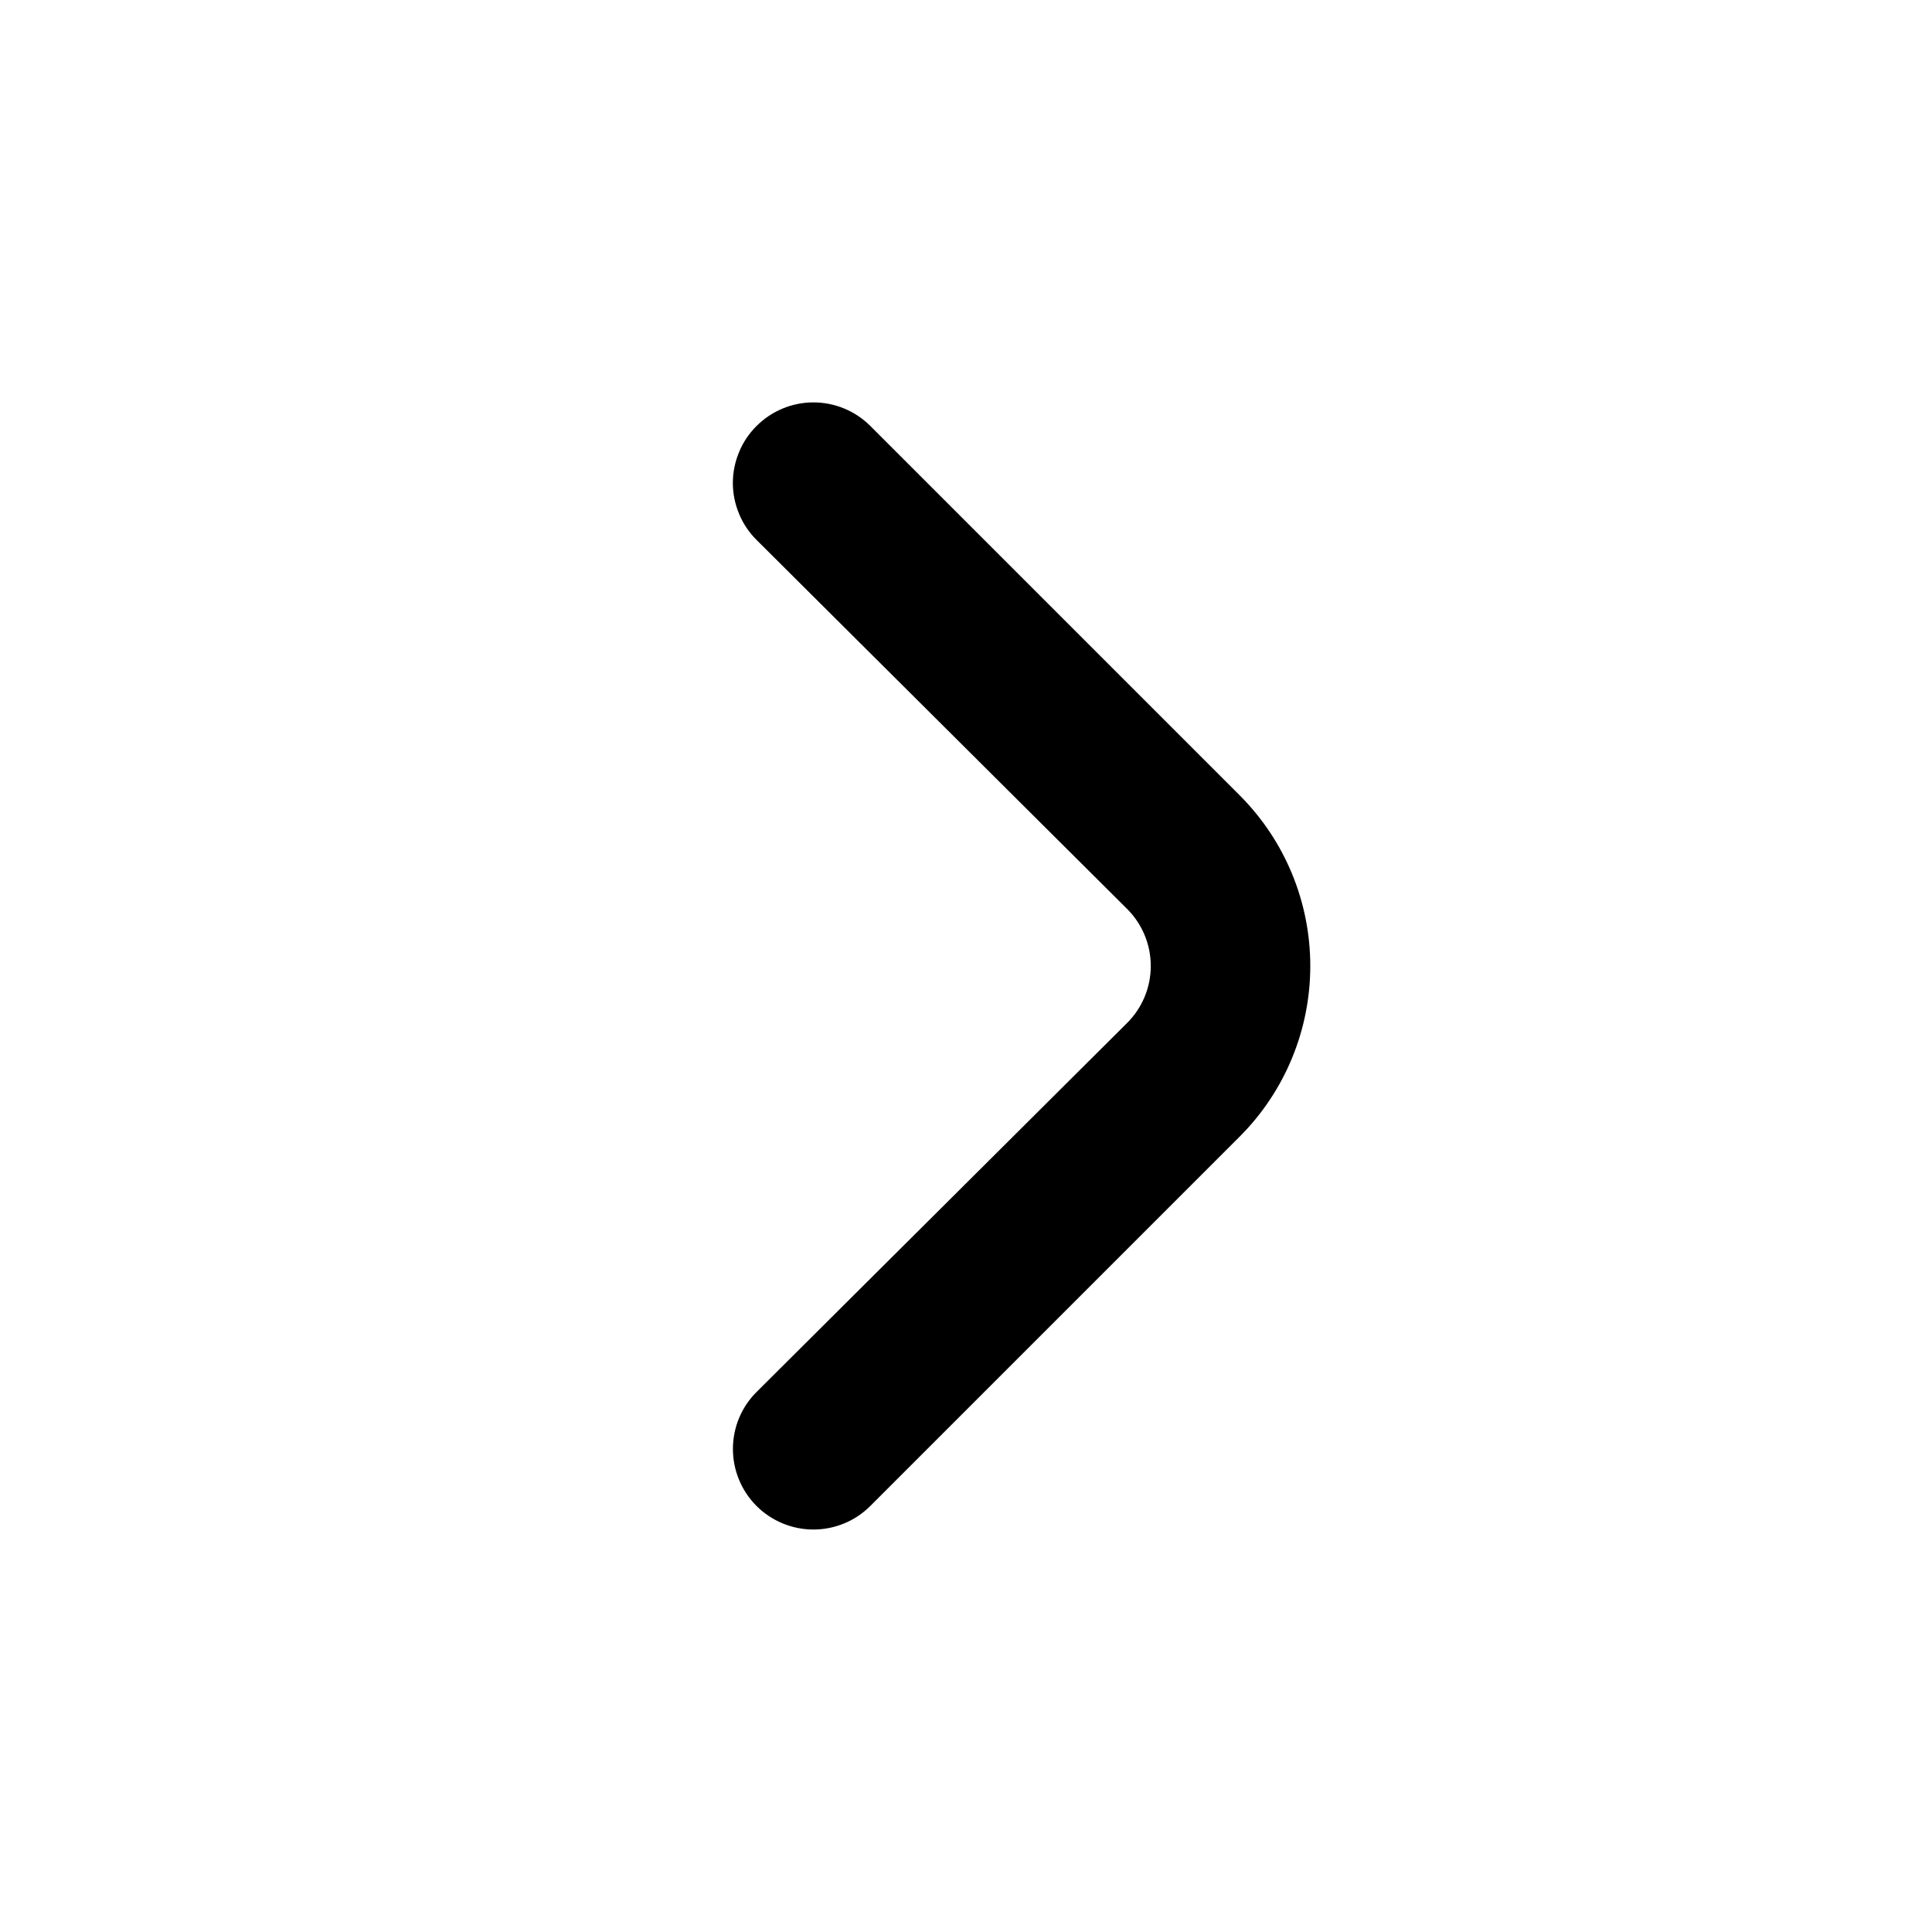 <svg width="25" height="25" viewBox="0 0 25 25" fill="none" xmlns="http://www.w3.org/2000/svg">
  <path
    d="M16.041 10.291L11.26 5.51C11.065 5.316 10.801 5.207 10.526 5.207C10.251 5.207 9.987 5.316 9.792 5.51C9.694 5.607 9.616 5.722 9.564 5.849C9.511 5.976 9.483 6.112 9.483 6.25C9.483 6.387 9.511 6.523 9.564 6.65C9.616 6.777 9.694 6.892 9.792 6.989L14.583 11.76C14.681 11.857 14.758 11.972 14.811 12.099C14.864 12.226 14.891 12.362 14.891 12.499C14.891 12.637 14.864 12.773 14.811 12.9C14.758 13.027 14.681 13.142 14.583 13.239L9.792 18.01C9.595 18.205 9.485 18.469 9.484 18.746C9.483 19.022 9.592 19.288 9.786 19.484C9.981 19.68 10.246 19.791 10.522 19.792C10.799 19.793 11.064 19.684 11.26 19.489L16.041 14.708C16.627 14.122 16.955 13.328 16.955 12.499C16.955 11.671 16.627 10.877 16.041 10.291Z"
    fill="black" />
</svg>
  
